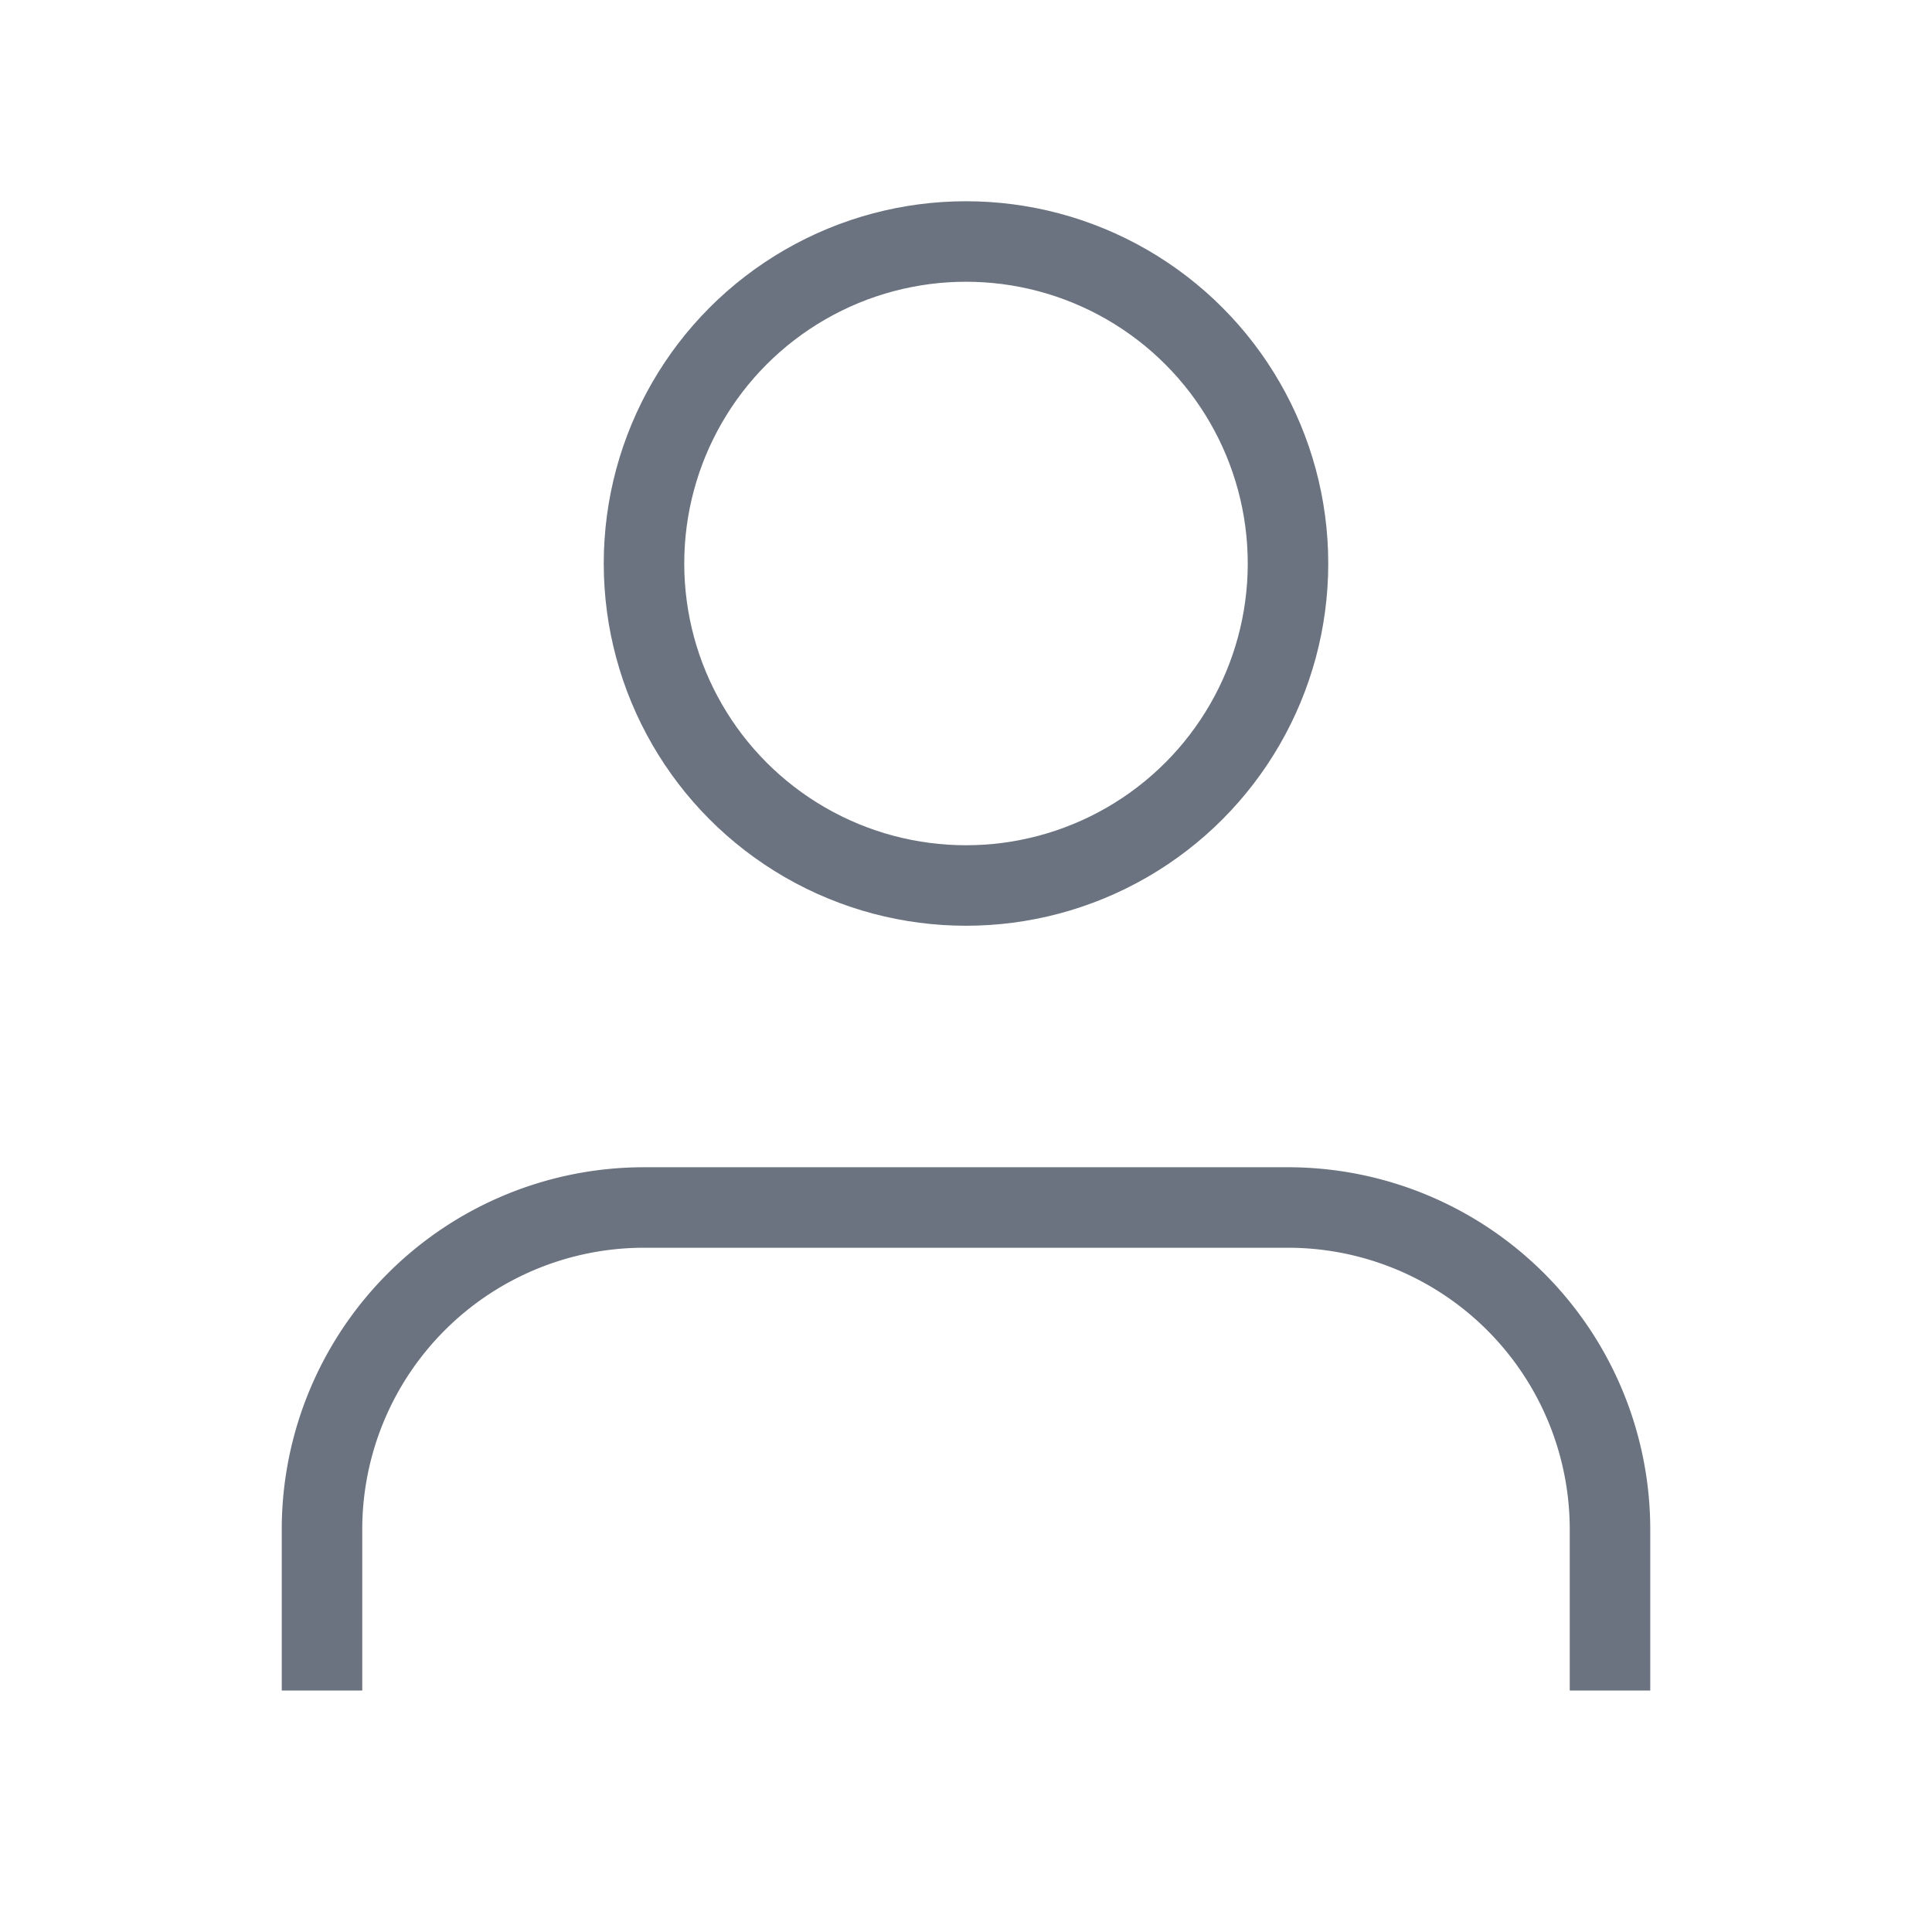 <svg xmlns="http://www.w3.org/2000/svg" width="20" height="20" viewBox="0 0 24 24" fill="none" stroke="currentColor" strokeWidth="1.5" strokeLinecap="round" strokeLinejoin="round" className="feather feather-user" color="rgba(107, 114, 128, 1)" pointerEvents="none"><path d="M20 21v-2a4 4 0 0 0-4-4H8a4 4 0 0 0-4 4v2"></path><circle cx="12" cy="7" r="4"></circle></svg>